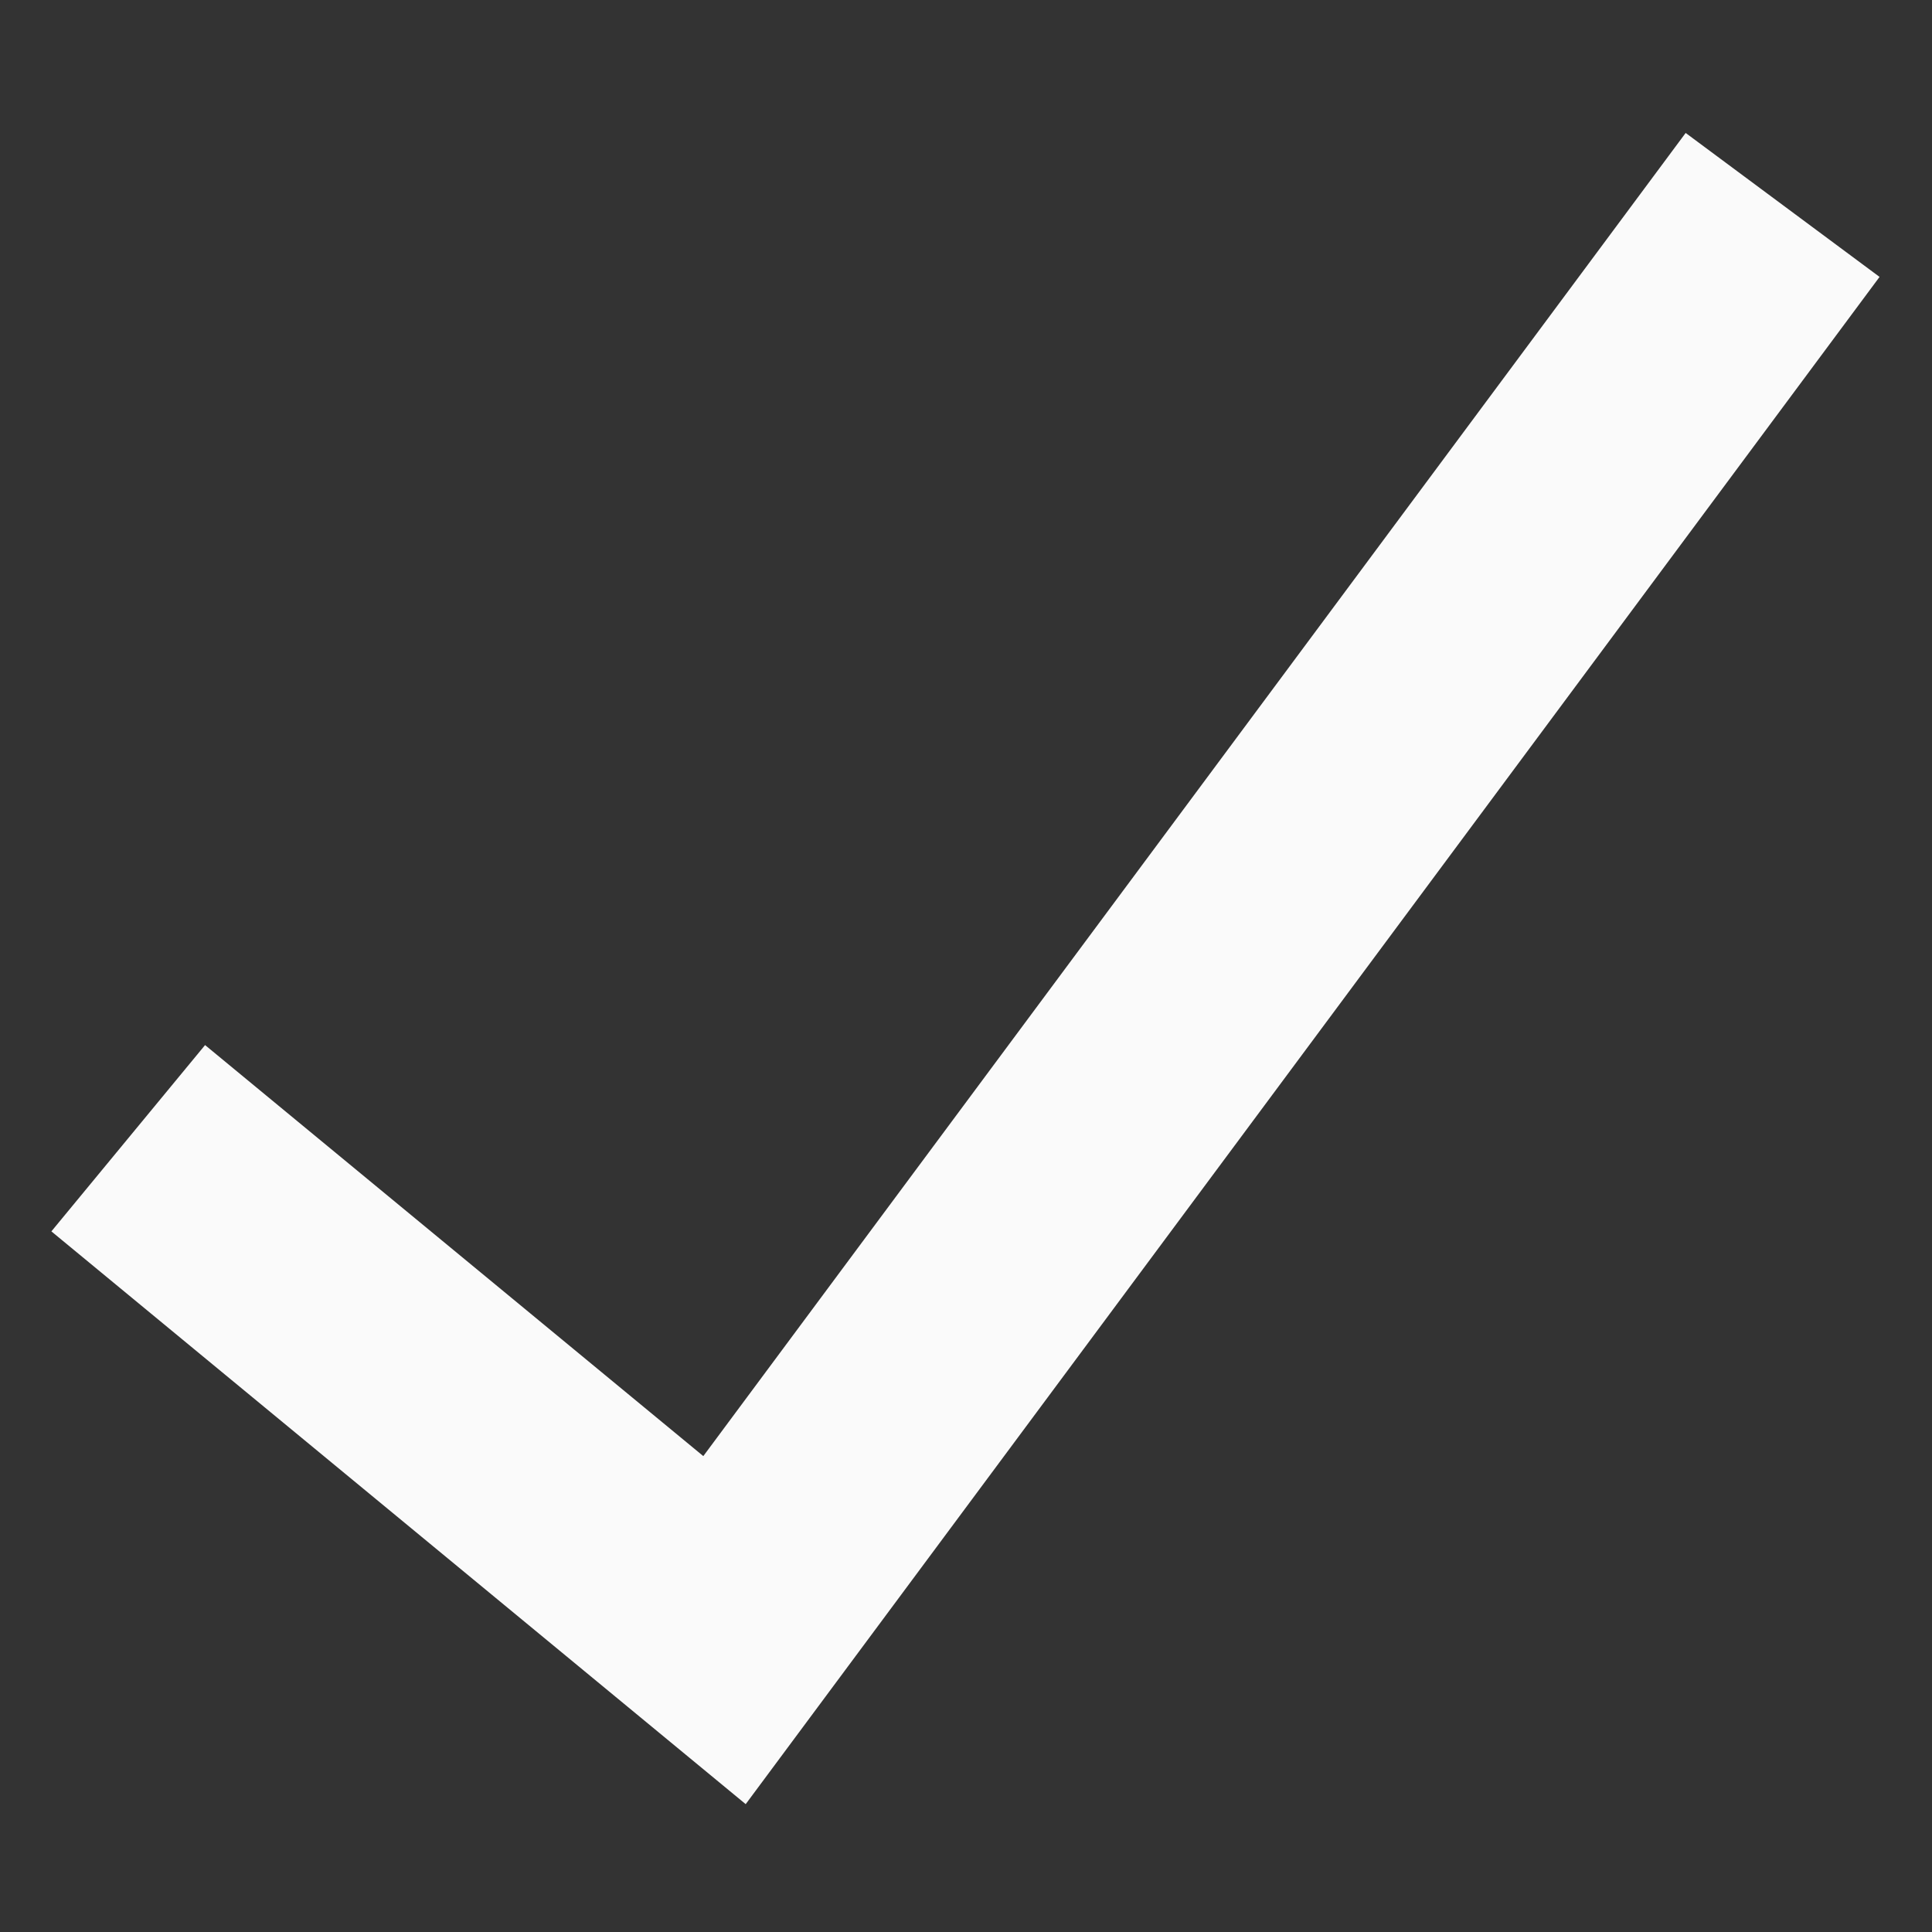 <svg width="12" height="12" viewBox="0 0 12 12" fill="none" xmlns="http://www.w3.org/2000/svg">
<rect x="0" y="0" width="12" height="12" fill="#333333" stroke="none"/>
<g clip-path="url(#clip0_255_1880)">
<path d="M1.375 7.547L4.5 10.125L10.625 1.875" stroke="#FAFAFA" stroke-width="1.5" stroke-linecap="square"/>
</g>
<defs>
<clipPath id="clip0_255_1880">
<rect width="12" height="12" fill="white"/>
</clipPath>
</defs>
</svg>
